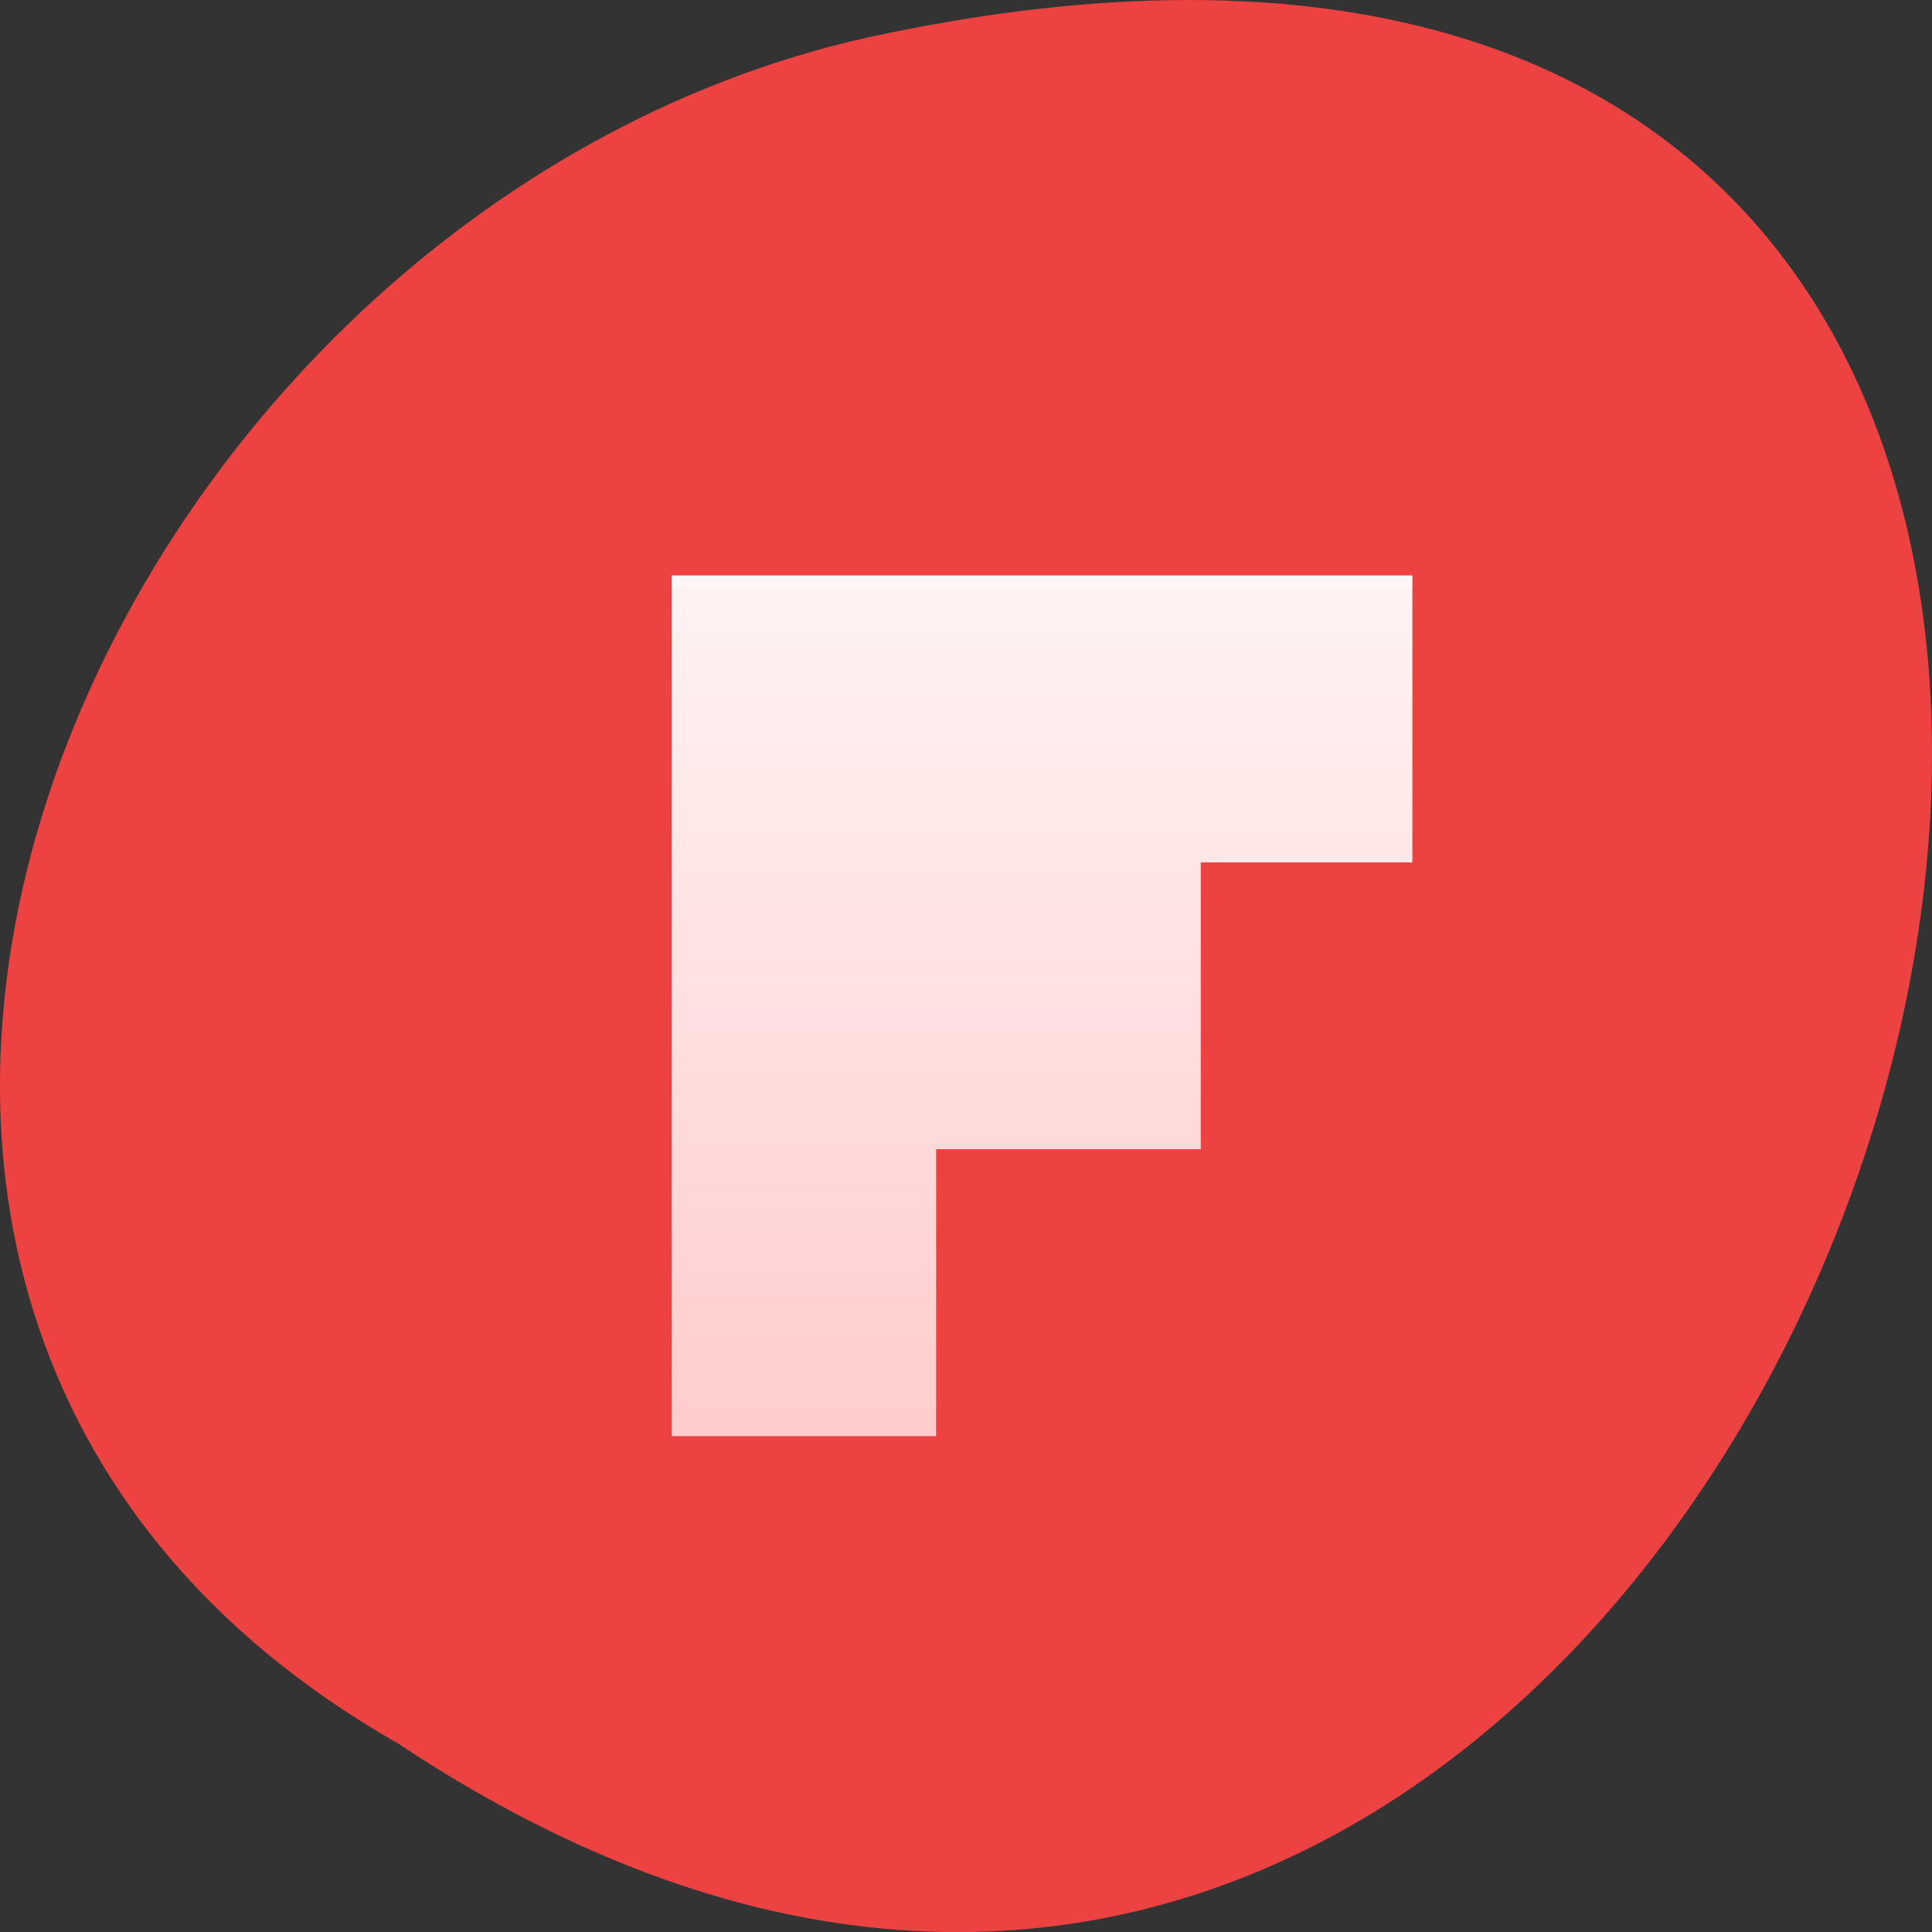 <svg xmlns="http://www.w3.org/2000/svg" viewBox="0 0 48 48"><rect x="0" y="0" width="48" height="48" fill="#333333" stroke="none"/><defs><linearGradient id="0" gradientUnits="userSpaceOnUse" y1="1040.86" x2="0" y2="1015.86" gradientTransform="matrix(0.789 0 0 0.855 6.96 -854.74)"><stop stop-color="#ffcdcd"/><stop offset="1" stop-color="#fff4f4"/></linearGradient></defs><path d="m 9.895 43.32 c 36.09 23.992 58.31 -52.52 11.664 -42.39 c -19.281 4.316 -30.98 31.387 -11.664 42.39" fill="#ec4242"/><path d="m 16.688 14.297 v 21.383 h 6.57 v -7.129 h 6.574 v -7.125 h 5.258 v -7.129" fill="url(#0)"/><path d="m 16.688 14.297 v 0.285 h 18.402 v -0.285" fill="#fff" fill-opacity="0.235"/></svg>